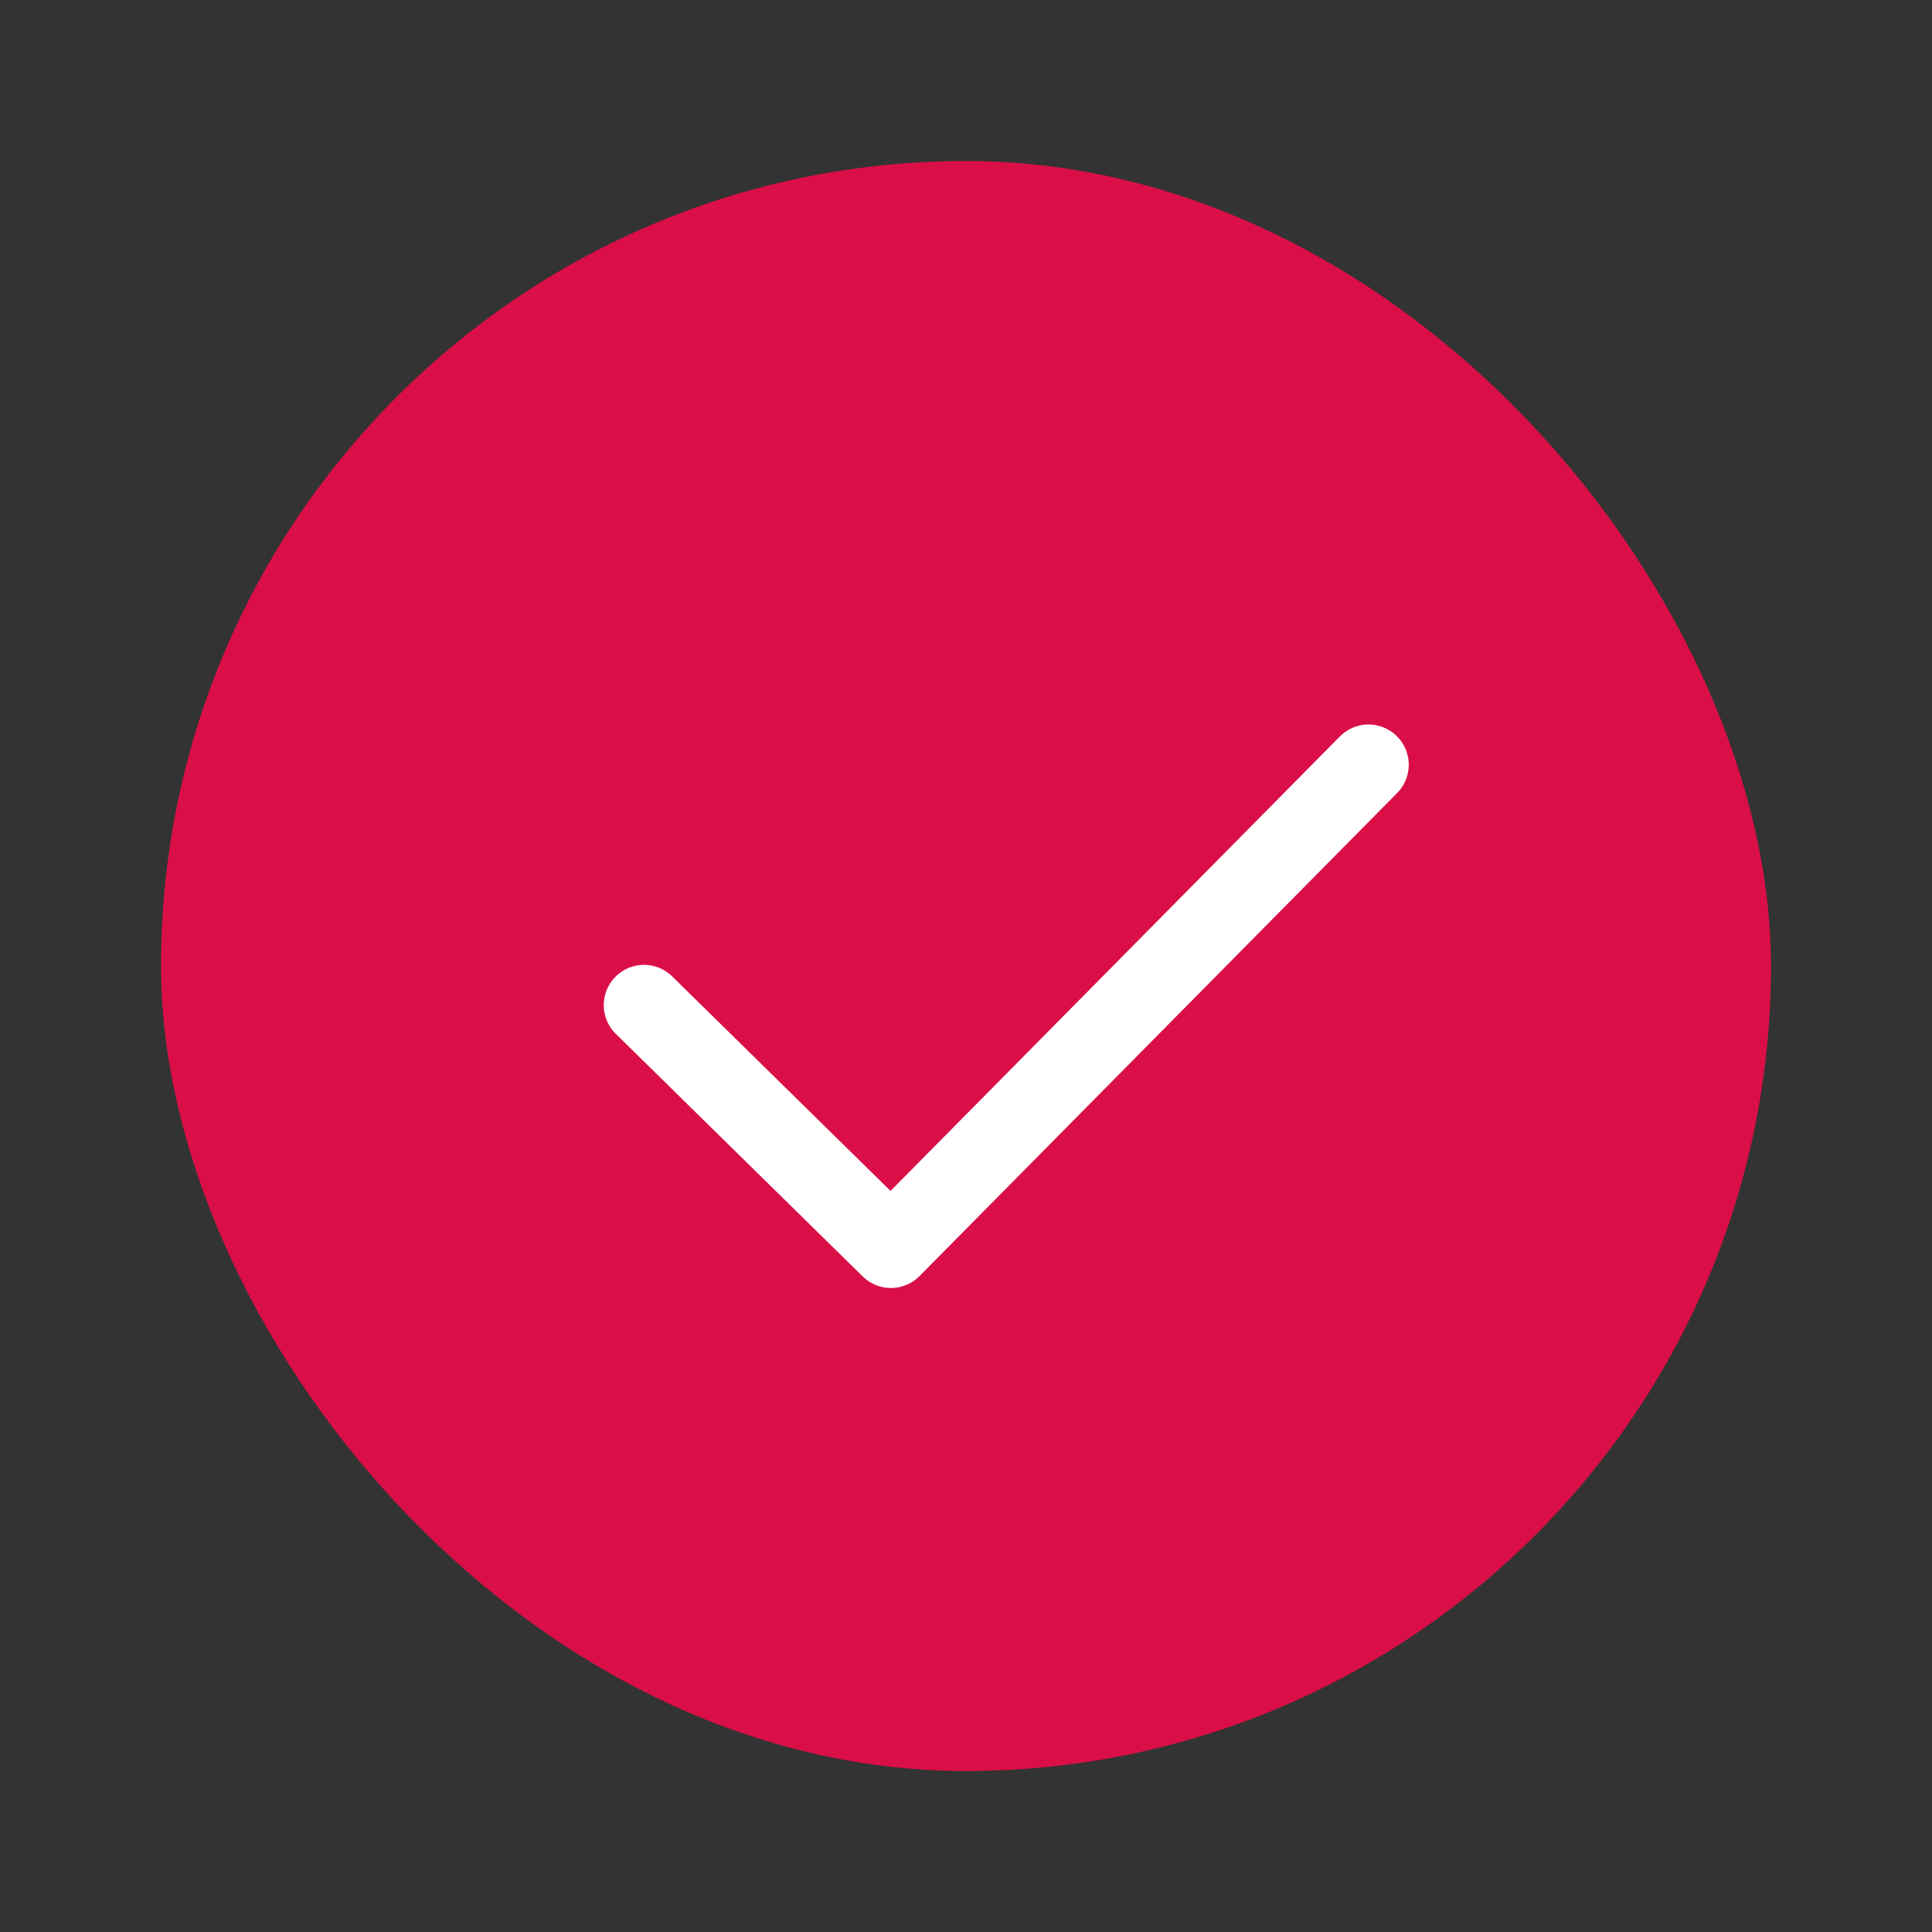 <svg xmlns="http://www.w3.org/2000/svg" width="48" height="48" viewBox="0 0 48 48">
    <rect x="0" y="0" width="48" height="48" fill="#333333" stroke="none"/>
    <g fill="none" fill-rule="evenodd">
        <g>
            <path d="M0 0H48V48H0z"/>
            <g transform="translate(4 4)">
                <rect width="40" height="40" fill="#DA0F47" rx="20"/>
                <path stroke="#FFF" stroke-linecap="round" stroke-linejoin="round" stroke-width="2" d="M12 20.972L18.135 27 30 15"/>
            </g>
        </g>
    </g>
</svg>
